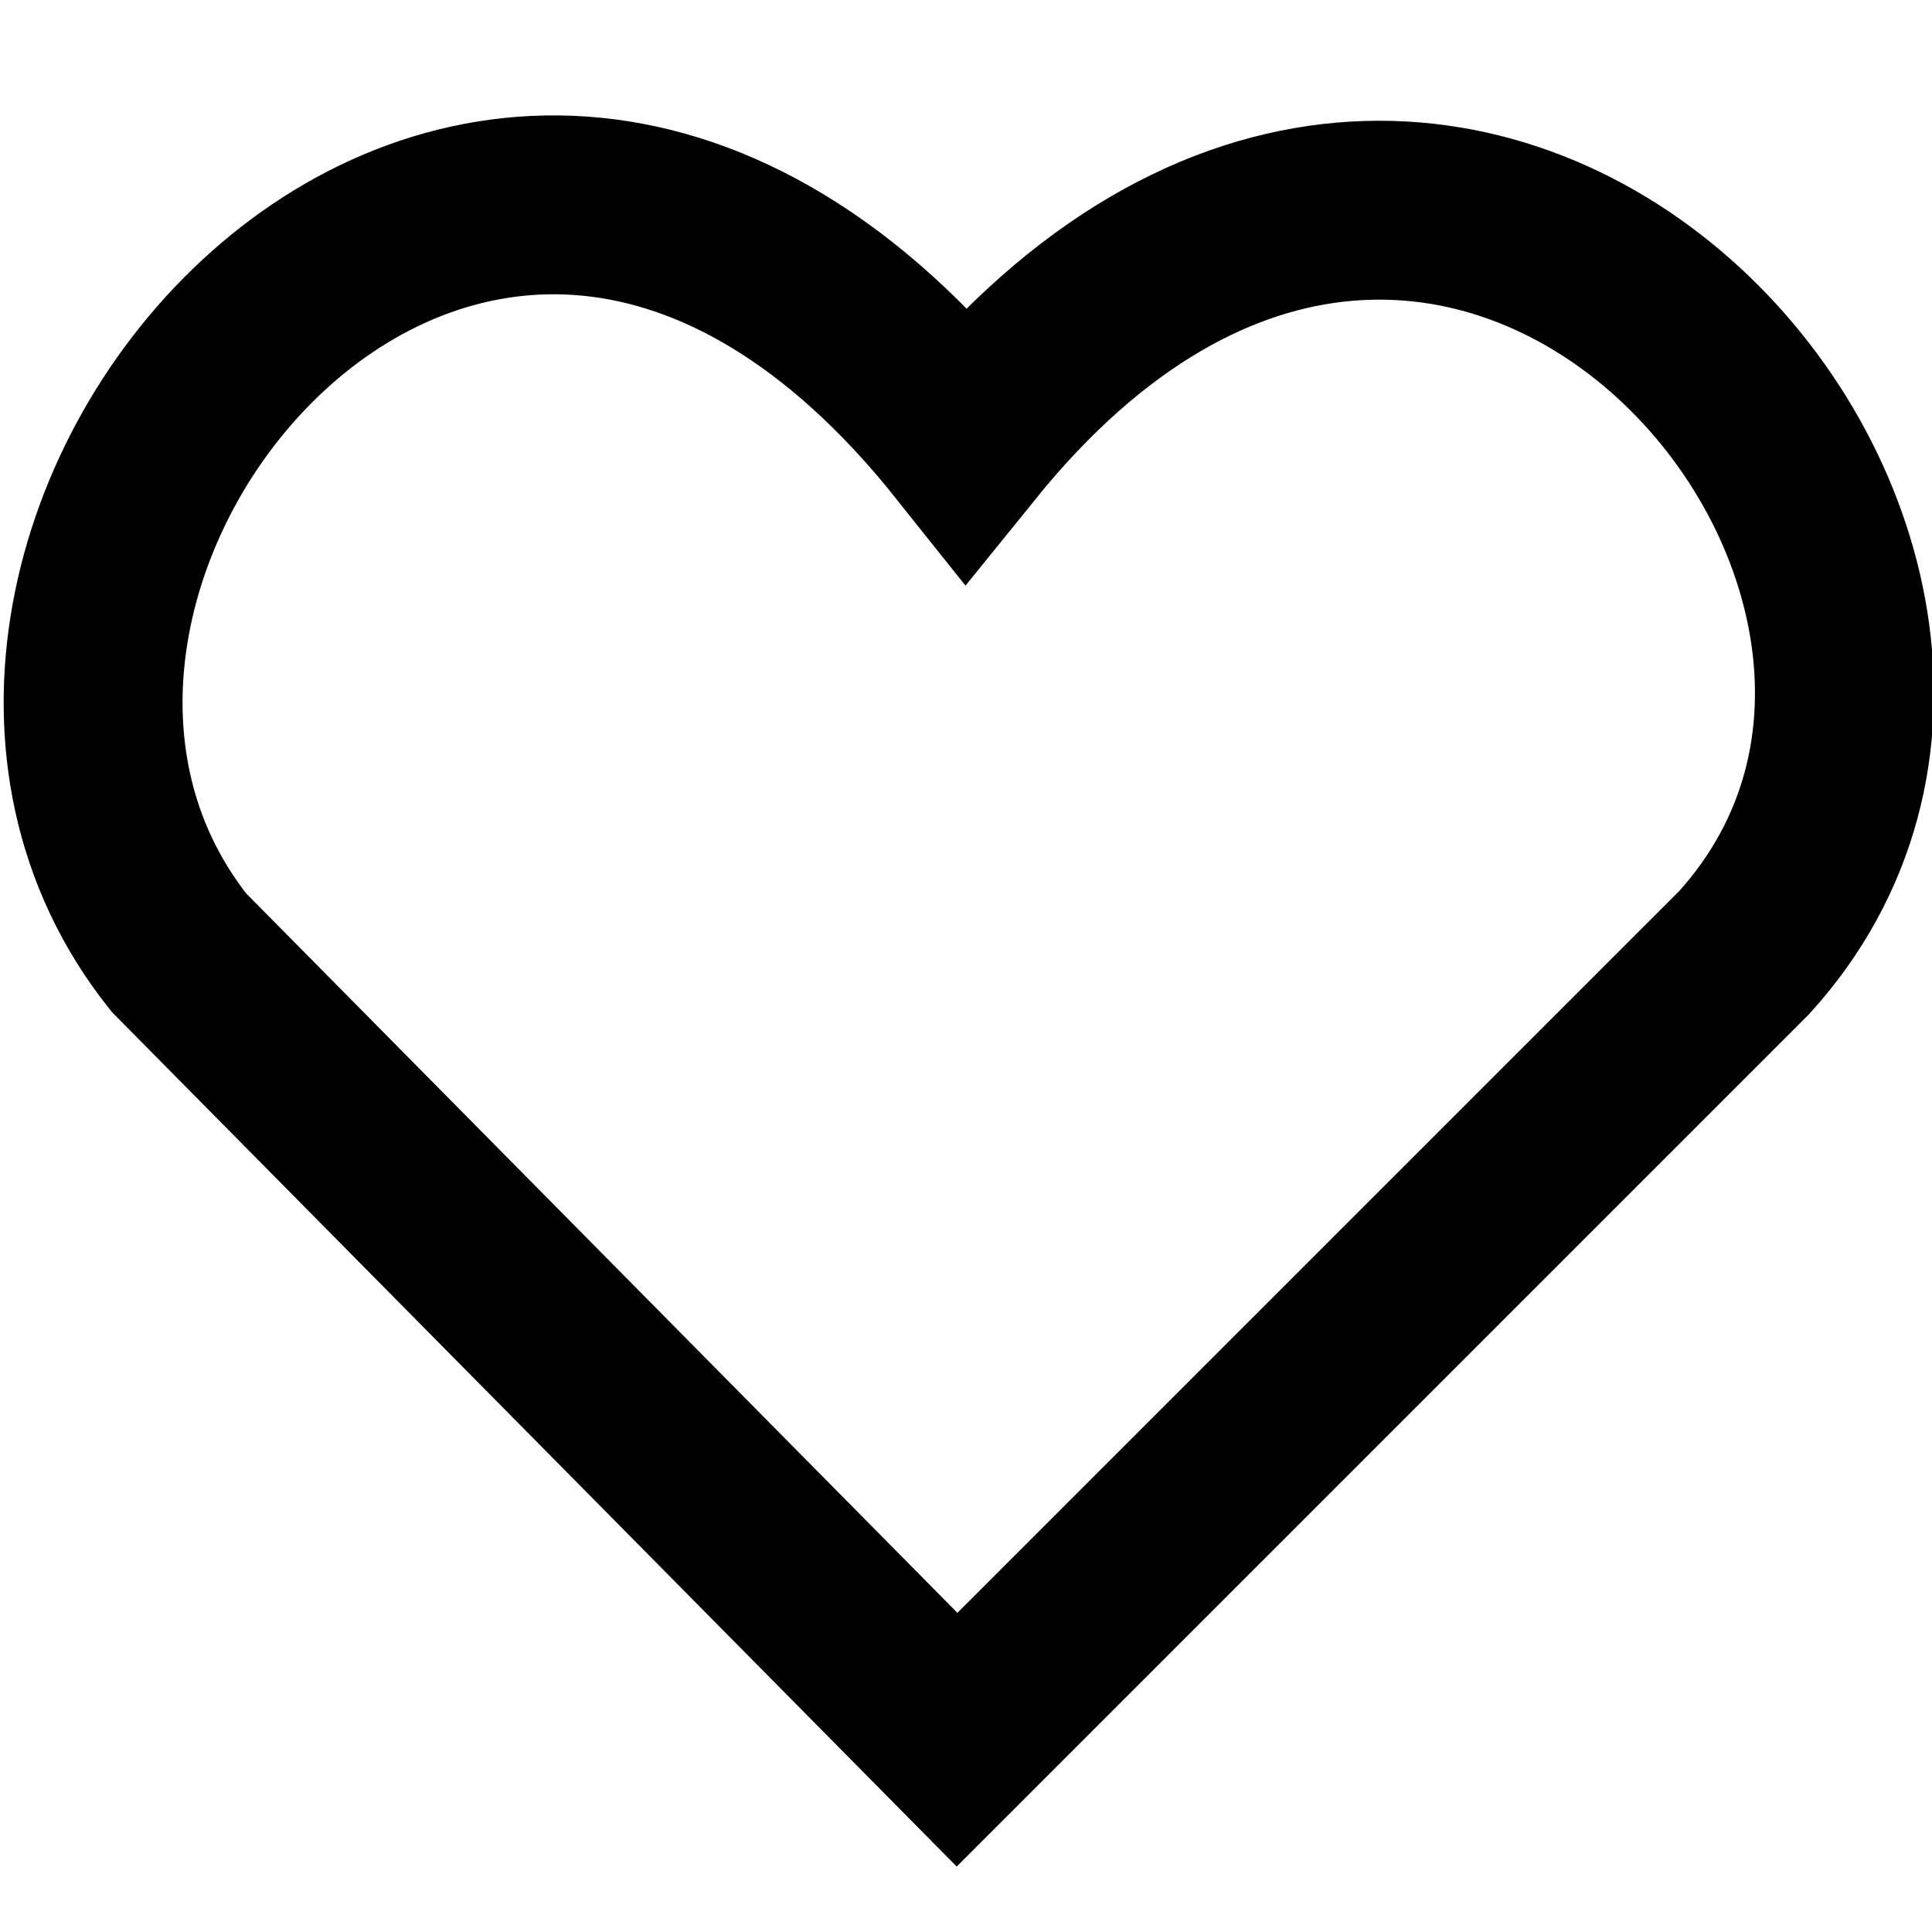 
<svg width="16"   height="16"  fill="none"  viewBox="0 0 21.6 19.1"   xmlns="http://www.w3.org/2000/svg">
    <path
    stroke="currentColor"
    stroke-width="2"
    d="M10.8 3.7c5.5-6.8 12.6 1.4 8.7 5.7l-8.8 8.8L2 9.4C-1.5 5 5.3-3.2 10.8 3.7z"
    />
</svg>
